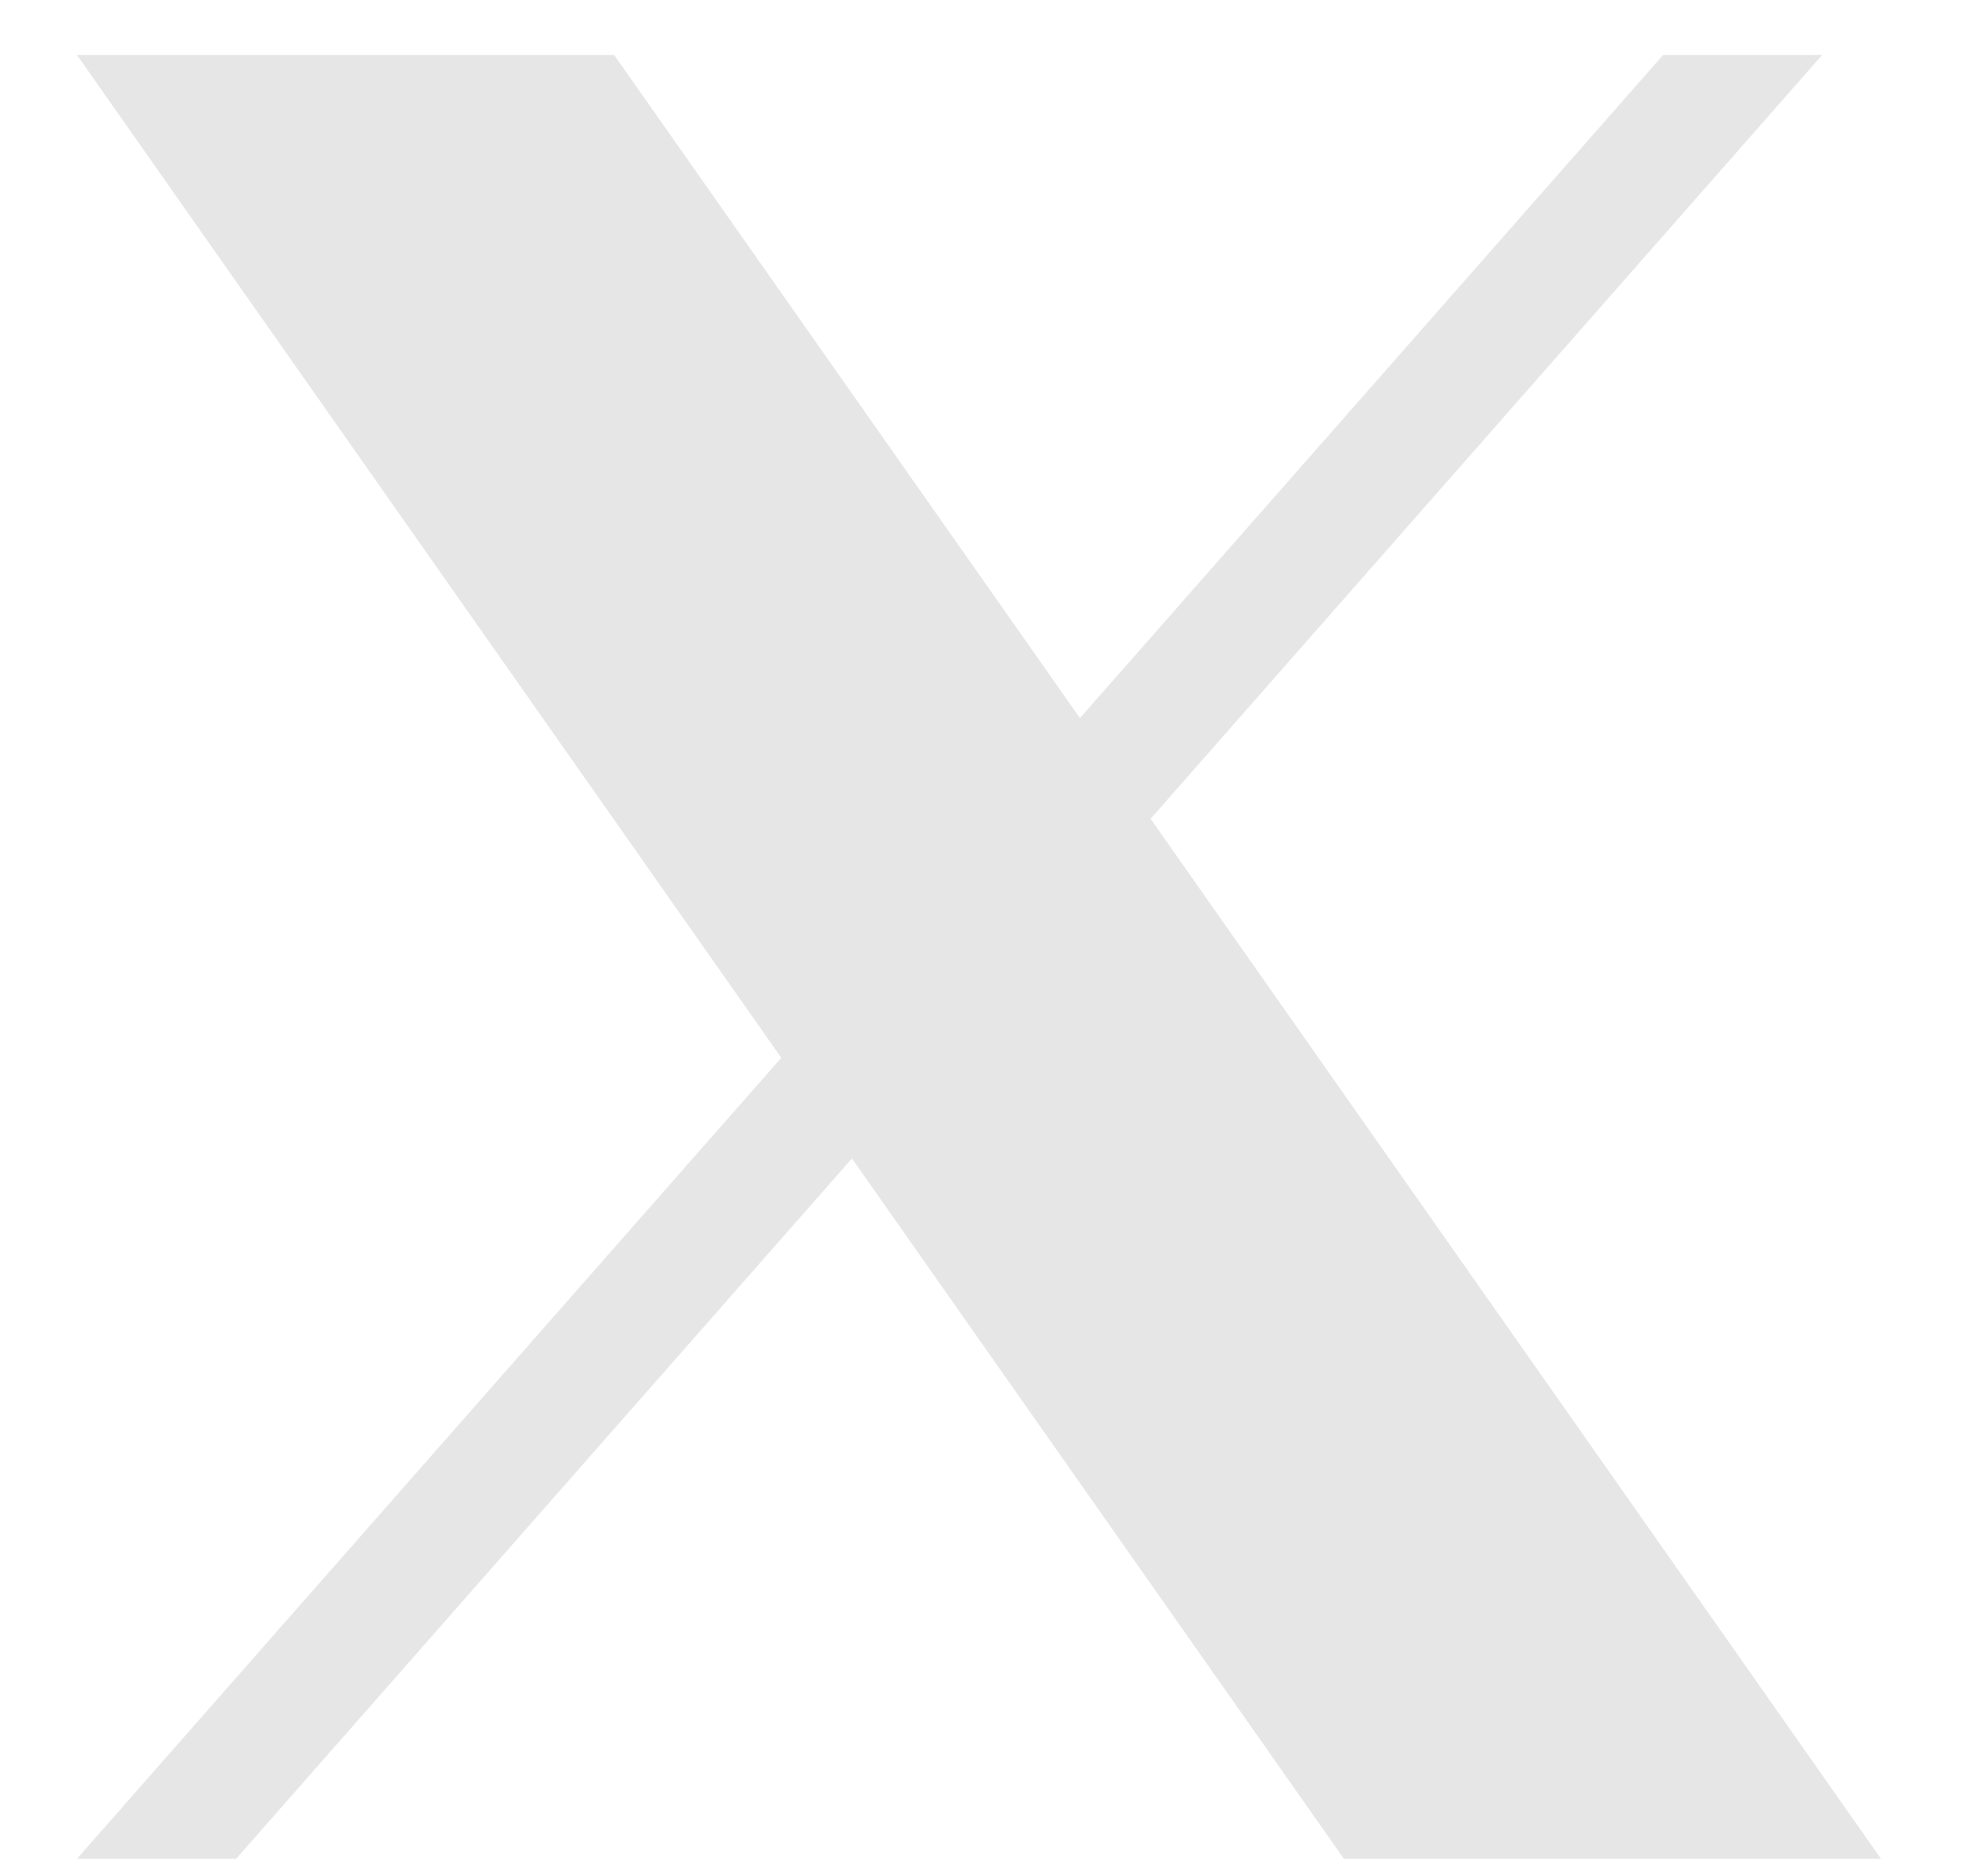<svg width="17" height="16" viewBox="0 0 17 16" fill="none" xmlns="http://www.w3.org/2000/svg">
<path d="M9.839 7.002L15.582 0.47H14.222L9.235 6.141L5.252 0.47H0.658L6.681 9.046L0.658 15.896H2.019L7.285 9.907L11.492 15.896H16.085L9.839 7.002Z" fill="#E6E6E6"/>
</svg>
